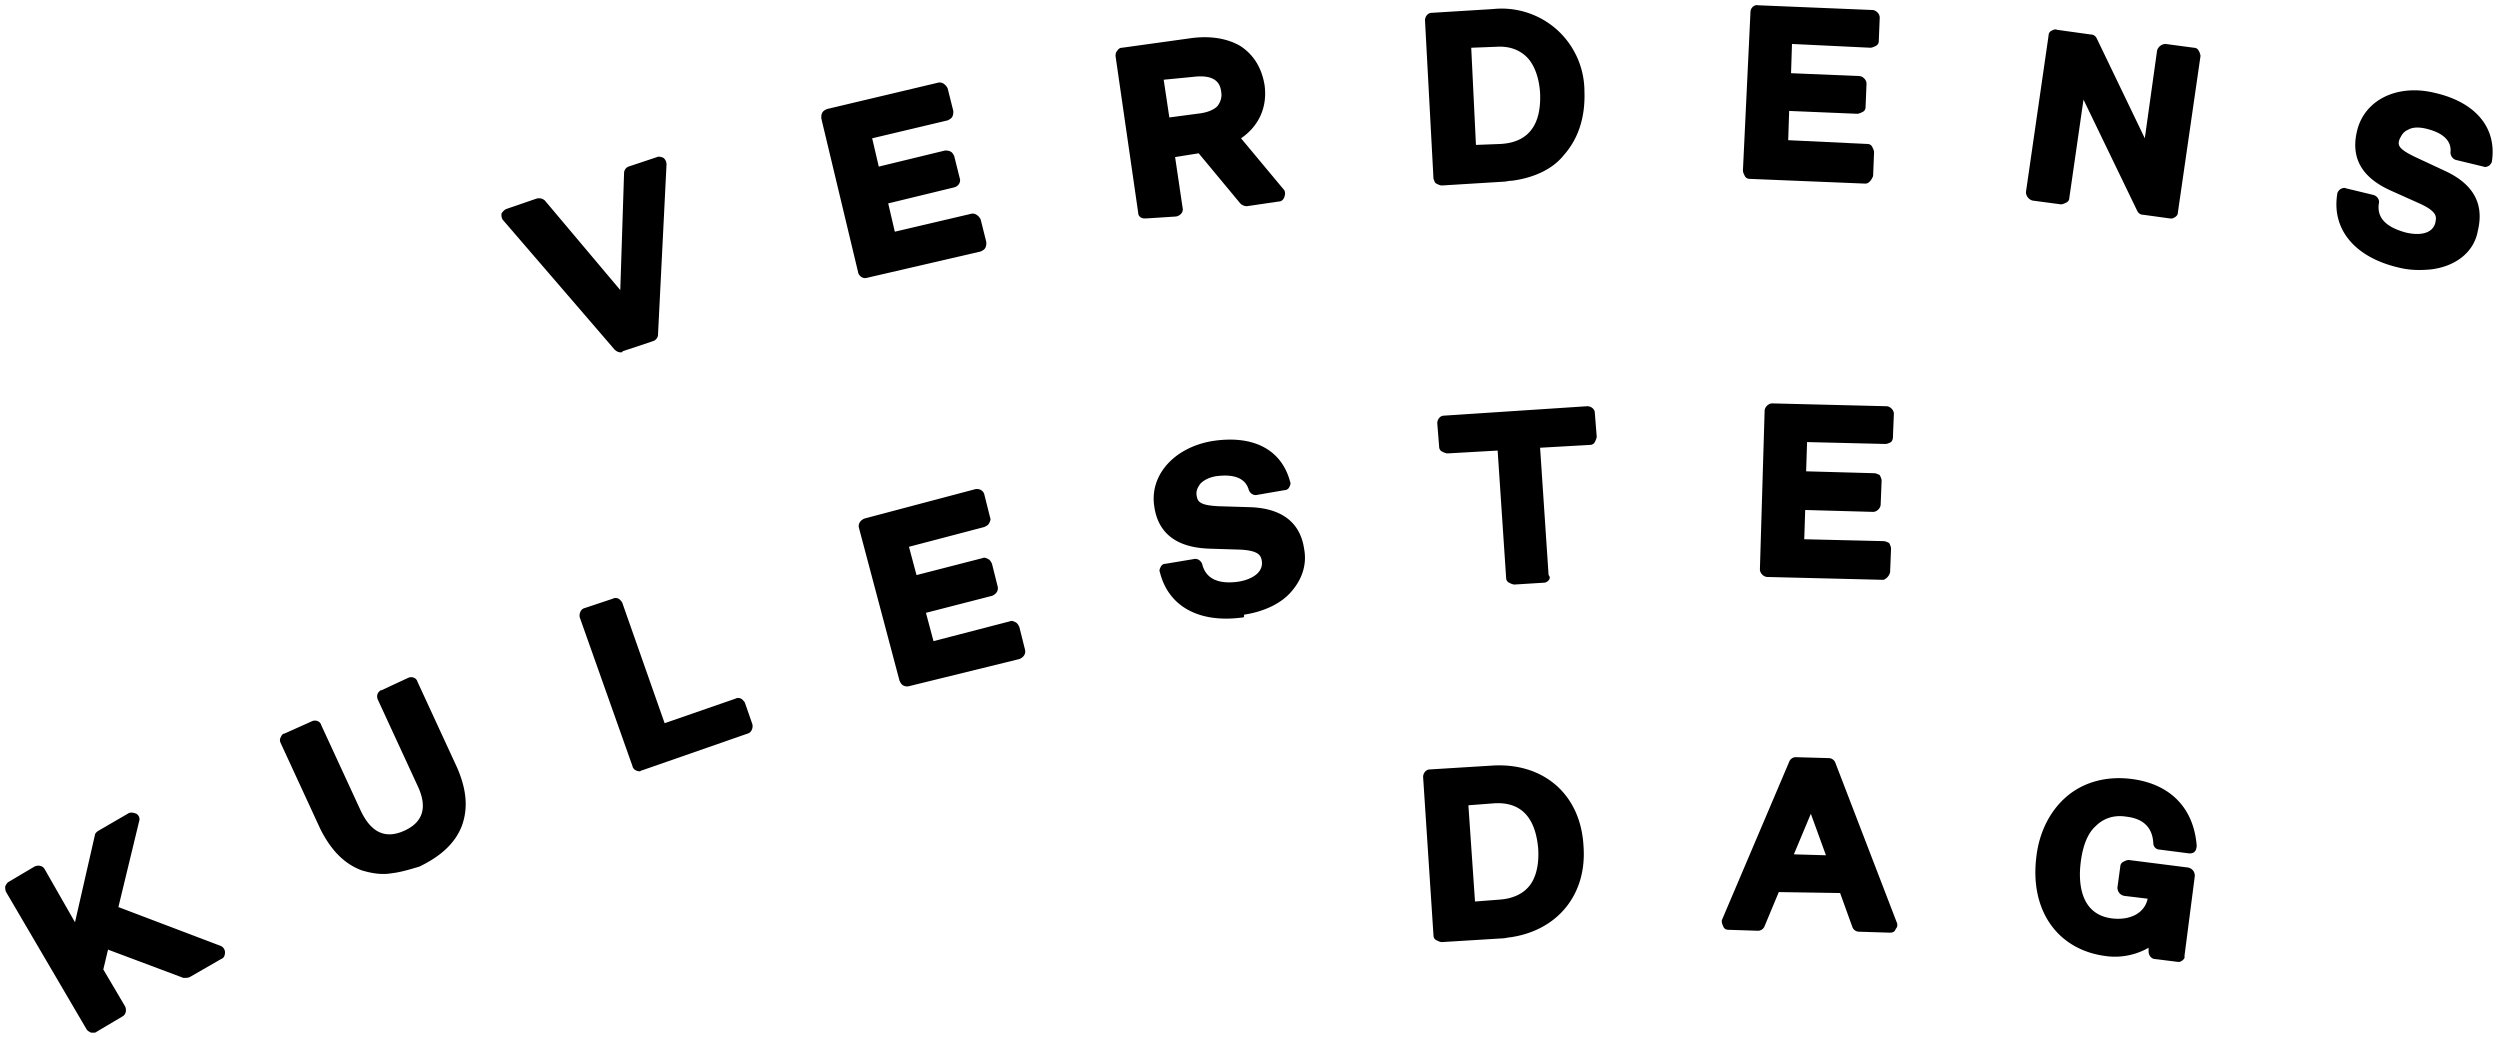 <?xml version="1.0" encoding="UTF-8" standalone="no"?>
<!DOCTYPE svg PUBLIC "-//W3C//DTD SVG 1.1//EN" "http://www.w3.org/Graphics/SVG/1.1/DTD/svg11.dtd">
<svg class="w-full" width="265" height="110" viewBox="0 0 265 110" fill="none" role="img" aria-label="Verdens Kuleste Dag"><title>Verdens Kuleste Dag</title><path fill="#000" d="M197.65 19.46h.1c.3 0 .6-.3.8-.8l.1-2.5c0-.2-.1-.4-.2-.6-.1-.2-.3-.3-.5-.3l-8.4-.4.1-3.1 7.2.3c.08 0 .15-.01.22-.04.13-.03.25-.1.38-.16.2-.1.3-.3.3-.5l.1-2.5c0-.4-.4-.8-.8-.8l-7.2-.3.1-3.1 8.3.4c.2 0 .4-.1.6-.2.2-.1.3-.3.3-.5l.1-2.5c0-.4-.4-.8-.8-.8l-12.1-.5c-.4-.1-.8.3-.8.7l-.8 16.8c0 .2.1.4.2.6a.53.53 0 0 0 .27.25.6.6 0 0 0 .23.05l12.2.5Z"></path><path fill="#000" fill-rule="evenodd" d="M159.8 19.2c.15-.02.3-.04.45-.04 2.3-.3 4.3-1.2 5.5-2.7 1.6-1.8 2.3-4.1 2.2-6.8a8.8 8.8 0 0 0-2.9-6.5 8.8 8.8 0 0 0-6.8-2.2l-6.5.4c-.4 0-.7.4-.7.8l.9 16.8.03.06.02.04.02.07c.05.14.1.26.23.33.2.1.4.2.6.2l6.5-.4c.15 0 .3-.03.45-.05Zm-.75-3.94-2.6.1-.5-10.3 2.6-.1c1.4-.1 2.5.3 3.3 1.1.8.8 1.3 2.2 1.4 3.8.1 2.4-.5 5.2-4.2 5.4Zm-37.75 7.89h.26l3.1-.2c.5-.1.8-.5.7-.9l-.8-5.4 2.5-.4 4.4 5.3.14.13a1.15 1.15 0 0 0 .55.18l3.4-.5c.3 0 .5-.2.6-.5.1-.3.1-.6-.1-.8l-4.5-5.4c1.9-1.3 2.8-3.3 2.5-5.6-.3-1.9-1.2-3.3-2.6-4.2-1.4-.8-3.2-1.1-5.3-.8l-7.2 1c-.2 0-.4.1-.5.3-.2.2-.2.4-.2.6l2.4 16.6c0 .2.1.4.3.5a.86.86 0 0 0 .36.1Zm2.65-10.7-.6-4 3.1-.3c2.4-.3 2.9.7 3 1.6.1.6-.1 1.1-.4 1.5-.4.4-1.1.7-2.1.8l-3 .4Z" clip-rule="evenodd"></path><path fill="#000" d="M90.95 28.86c.1.4.5.7.9.6l12.1-2.8c.2-.1.4-.2.5-.4a.99.99 0 0 0 .1-.42v-.18l-.6-2.4c-.2-.4-.6-.7-1-.6l-8.1 1.9-.7-3 7-1.7c.4-.1.7-.5.6-.9l-.6-2.4c-.04-.08-.07-.16-.12-.23a.71.71 0 0 0-.28-.27.98.98 0 0 0-.38-.1h-.22l-7 1.7-.7-3 8-1.9c.2-.1.4-.2.5-.4a.7.7 0 0 0 .06-.15l.01-.05.01-.05a1 1 0 0 0 .02-.12v-.23l-.6-2.4c-.2-.4-.6-.7-1-.6l-11.8 2.8c-.2.1-.4.2-.5.4a.96.96 0 0 0-.09.36v.24l3.9 16.3ZM65.7 37.35h.15c.1 0 .2-.1.1-.1l3.3-1.1c.3-.1.5-.4.5-.7l.9-18c0-.3-.1-.5-.3-.7-.2-.1-.5-.2-.7-.1l-3 1c-.3.1-.5.4-.5.7l-.4 12.4-8-9.5a.92.92 0 0 0-.65-.23.8.8 0 0 0-.25.04l-3.2 1.1c-.2.1-.4.3-.5.5 0 .2 0 .5.2.7l11.8 13.7c.13.12.25.2.4.25l.16.04Zm164.35-14.19h.2c.3-.1.6-.3.6-.6l2.4-16.6v-.09l-.02-.07c-.02-.1-.06-.2-.1-.3l-.08-.14c-.1-.2-.3-.3-.5-.3l-3-.4c-.4 0-.8.3-.9.7l-1.3 9.3-5.1-10.6c-.1-.2-.3-.4-.6-.4l-3.6-.5c-.2-.1-.4 0-.6.1-.2.1-.3.3-.3.5l-2.4 16.6c0 .4.3.8.7.9l3 .4c.2 0 .4-.1.6-.2.2-.1.3-.3.3-.5l1.5-10.4 5.7 11.8c.1.2.3.4.6.4l2.9.4Zm24.2 5.2c1.2.3 2.3.3 3.4.2 2.6-.3 4.6-1.8 5-4.1.7-2.9-.5-5-3.6-6.4l-3-1.4c-1.9-.9-1.9-1.3-1.7-1.9.2-.4.4-.8.9-1 .5-.3 1.2-.3 2-.1.8.2 2.7.8 2.5 2.5 0 .3.2.7.6.8l2.9.7c.2.1.4 0 .6-.1.1-.1.3-.3.3-.5.5-3.5-1.7-6.2-6-7.2-4-1-7.5.7-8.3 4-.7 2.9.5 5 3.7 6.4l2.9 1.3c1.94.87 1.81 1.46 1.71 1.95v.05c-.3 1.3-1.8 1.4-3.1 1.1-1.5-.4-3.2-1.2-2.9-3.1.1-.4-.2-.8-.6-.9l-2.9-.7c-.2-.1-.4 0-.6.1-.07.06-.16.15-.23.26a.46.46 0 0 0-.08.24c-.6 3.7 1.8 6.7 6.5 7.8Z"></path><path fill="#000" fill-rule="evenodd" d="M159.92 99.37a1 1 0 0 1 .13-.01c5-.7 8.2-4.5 7.8-9.7-.3-5.5-4.3-8.9-9.8-8.5l-6.5.4c-.4 0-.7.4-.7.8l1.1 16.8c0 .2.1.4.3.5.2.1.4.2.6.2l6.5-.4c.1 0 .23-.03.35-.05l.22-.04Zm-.97-4.01-2.6.2-.7-10.2 2.6-.2c3.7-.3 4.6 2.5 4.8 4.8.1 1.6-.2 3-.9 3.9-.7.9-1.8 1.4-3.2 1.5Zm41.3 3.5h.1c.3 0 .5-.1.6-.4a.58.58 0 0 0 .16-.5.63.63 0 0 0-.06-.2l-6.5-16.9a.76.76 0 0 0-.7-.5l-3.5-.1a.75.75 0 0 0-.7.5l-7.1 16.7c-.1.2 0 .5.1.7.1.3.3.4.6.4l3.1.1c.3 0 .6-.2.7-.5l1.5-3.6 6.5.1 1.3 3.6c.1.3.4.5.7.5l3.2.1Zm-6.7-8.2-3.4-.1 1.8-4.3 1.6 4.4Z" clip-rule="evenodd"></path><path fill="#000" d="M230.85 101.96h.2c.3-.1.6-.4.5-.6l1.1-8.5c0-.5-.3-.8-.7-.9l-6.3-.8c-.2 0-.4.1-.6.2a.53.53 0 0 0-.2.18.6.6 0 0 0-.1.32l-.3 2.2c0 .5.3.8.7.9l2.5.3c-.3 1.5-1.8 2.3-3.7 2.1-3.7-.4-3.6-4.3-3.4-5.9.2-1.7.7-3.1 1.6-3.9.8-.8 1.9-1.2 3.2-1 1.8.2 2.8 1.1 2.9 2.8 0 .4.3.7.7.7l3.1.4c.2 0 .4 0 .6-.2a.65.65 0 0 0 .13-.22l.06-.27.01-.06v-.05c-.3-4-2.8-6.6-7-7.1-2.5-.3-4.9.3-6.7 1.8-1.8 1.5-3 3.8-3.3 6.5-.7 5.7 2.3 9.9 7.5 10.5 1.6.2 3.2-.2 4.4-.9v.4c0 .4.3.8.7.8l2.4.3Zm-221.2 7.5h.38l.08-.02c.05 0 .1-.03.14-.08l2.7-1.6c.4-.2.5-.7.3-1.1l-2.3-3.9.5-2.1 8 3 .33-.01a.88.88 0 0 0 .37-.1l3.3-1.9c.3-.1.4-.4.4-.7 0-.3-.2-.6-.5-.7l-10.8-4.1 2.2-9.1c.1-.3 0-.6-.3-.8-.3-.1-.6-.2-.9 0l-3.1 1.8a.91.91 0 0 0-.25.2.6.6 0 0 0-.12.17.39.39 0 0 0-.03.14l-2.1 9.2-3.2-5.6c-.2-.4-.7-.5-1.1-.3l-2.7 1.6c-.2.1-.3.3-.4.5 0 .2 0 .4.1.6l8.5 14.5c.1.2.3.3.5.4Zm28.7-17.2c1 .3 2.1.5 3.2.3.9-.1 1.9-.4 2.9-.7 2.3-1.1 3.8-2.5 4.5-4.3.7-1.9.5-3.9-.5-6.2l-4.2-9.1c-.1-.4-.6-.6-1-.4l-2.8 1.3c-.1 0-.17.05-.23.12a.67.67 0 0 0-.24.56c0 .1.02.21.07.32l4.2 9.1c1.1 2.3.6 3.9-1.4 4.8-2 .9-3.5.2-4.6-2.1l-4.2-9.1c-.1-.4-.6-.6-1-.4l-2.9 1.3c-.2 0-.3.2-.4.4-.1.2-.1.4 0 .6l4.2 9.1c1.1 2.2 2.5 3.7 4.4 4.4Zm28.7-11c.1.3.4.5.8.5 0 0 .1-.1.2-.1l11.2-3.9c.4-.1.6-.6.5-1l-.8-2.3-.09-.12a2.34 2.34 0 0 0-.09-.1.71.71 0 0 0-.22-.18c-.2-.1-.4-.1-.6 0l-7.5 2.6-4.5-12.8-.02-.03-.02-.03-.05-.06c-.08-.1-.17-.21-.3-.28-.2-.1-.4-.1-.6 0l-3 1c-.4.1-.6.6-.5 1l5.6 15.8Zm28.7-8.6c.2.1.3.1.5.1l11.8-2.9c.5-.2.7-.6.6-1l-.6-2.4c-.1-.2-.2-.4-.4-.5-.2-.1-.4-.2-.6-.1l-8.1 2.1-.8-3 7-1.8c.5-.2.7-.6.6-1l-.6-2.4c-.1-.2-.2-.4-.4-.5-.2-.1-.4-.2-.6-.1l-7 1.8-.8-3 8-2.1.29-.16a.65.65 0 0 0 .21-.24c.1-.2.2-.4.1-.6l-.6-2.4c-.1-.5-.6-.7-1-.6l-11.7 3.1c-.5.2-.7.6-.6 1l4.3 16.2c.1.2.2.4.4.5Zm27.2-12c.9 3.6 4.1 5.4 8.7 4.8.1 0 .3 0 .2-.3 2-.3 3.8-1.1 4.9-2.3 1.2-1.3 1.8-2.9 1.5-4.6-.4-2.9-2.4-4.4-5.8-4.5l-3.3-.1c-2-.1-2.2-.5-2.3-1.1-.1-.5.1-.9.4-1.3.4-.4 1-.7 1.8-.8.9-.1 2.8-.2 3.3 1.4.1.4.5.7.9.6l2.9-.5c.15 0 .3-.06.4-.16a.52.52 0 0 0 .1-.14c.1-.2.2-.4.1-.6-.9-3.4-3.9-5-8.3-4.3-4 .7-6.6 3.6-6.1 6.9.4 2.9 2.4 4.4 5.9 4.5l3.2.1c2.08.1 2.2.69 2.3 1.18v.02c.2 1.3-1.2 2-2.5 2.2-1.4.2-3.3.1-3.8-1.8-.1-.4-.5-.7-.9-.6l-3 .5c-.2 0-.4.1-.5.3-.1.2-.2.4-.1.6Zm37.6 1.3 3.2-.2c.4-.1.7-.5.4-.8l-.9-13.5 5.3-.3c.2 0 .4-.1.5-.3.1-.2.2-.4.2-.6l-.2-2.5c0-.4-.4-.7-.8-.7l-15.2 1a.6.6 0 0 0-.3.08.76.76 0 0 0-.2.17.88.88 0 0 0-.2.55l.2 2.5c0 .2.1.4.3.5.2.1.4.2.6.2l5.3-.3.9 13.5c0 .2.1.4.3.5.2.1.4.2.6.2Zm39-.5h.1c.3-.1.6-.4.7-.8l.1-2.5c0-.2-.1-.4-.2-.6-.2-.1-.4-.2-.6-.2l-8.4-.2.1-3.1 7.2.2c.4 0 .8-.4.8-.8l.1-2.5c0-.2-.1-.4-.2-.6a2.13 2.13 0 0 0-.43-.18.72.72 0 0 0-.17-.02l-7.2-.2.1-3.1 8.3.2c.2 0 .4-.1.6-.2.1-.1.2-.3.2-.5l.1-2.5c0-.4-.4-.8-.8-.8l-12.1-.3c-.4 0-.8.4-.8.8l-.5 16.8c0 .4.4.8.8.8l12.2.3Z"></path></svg>
